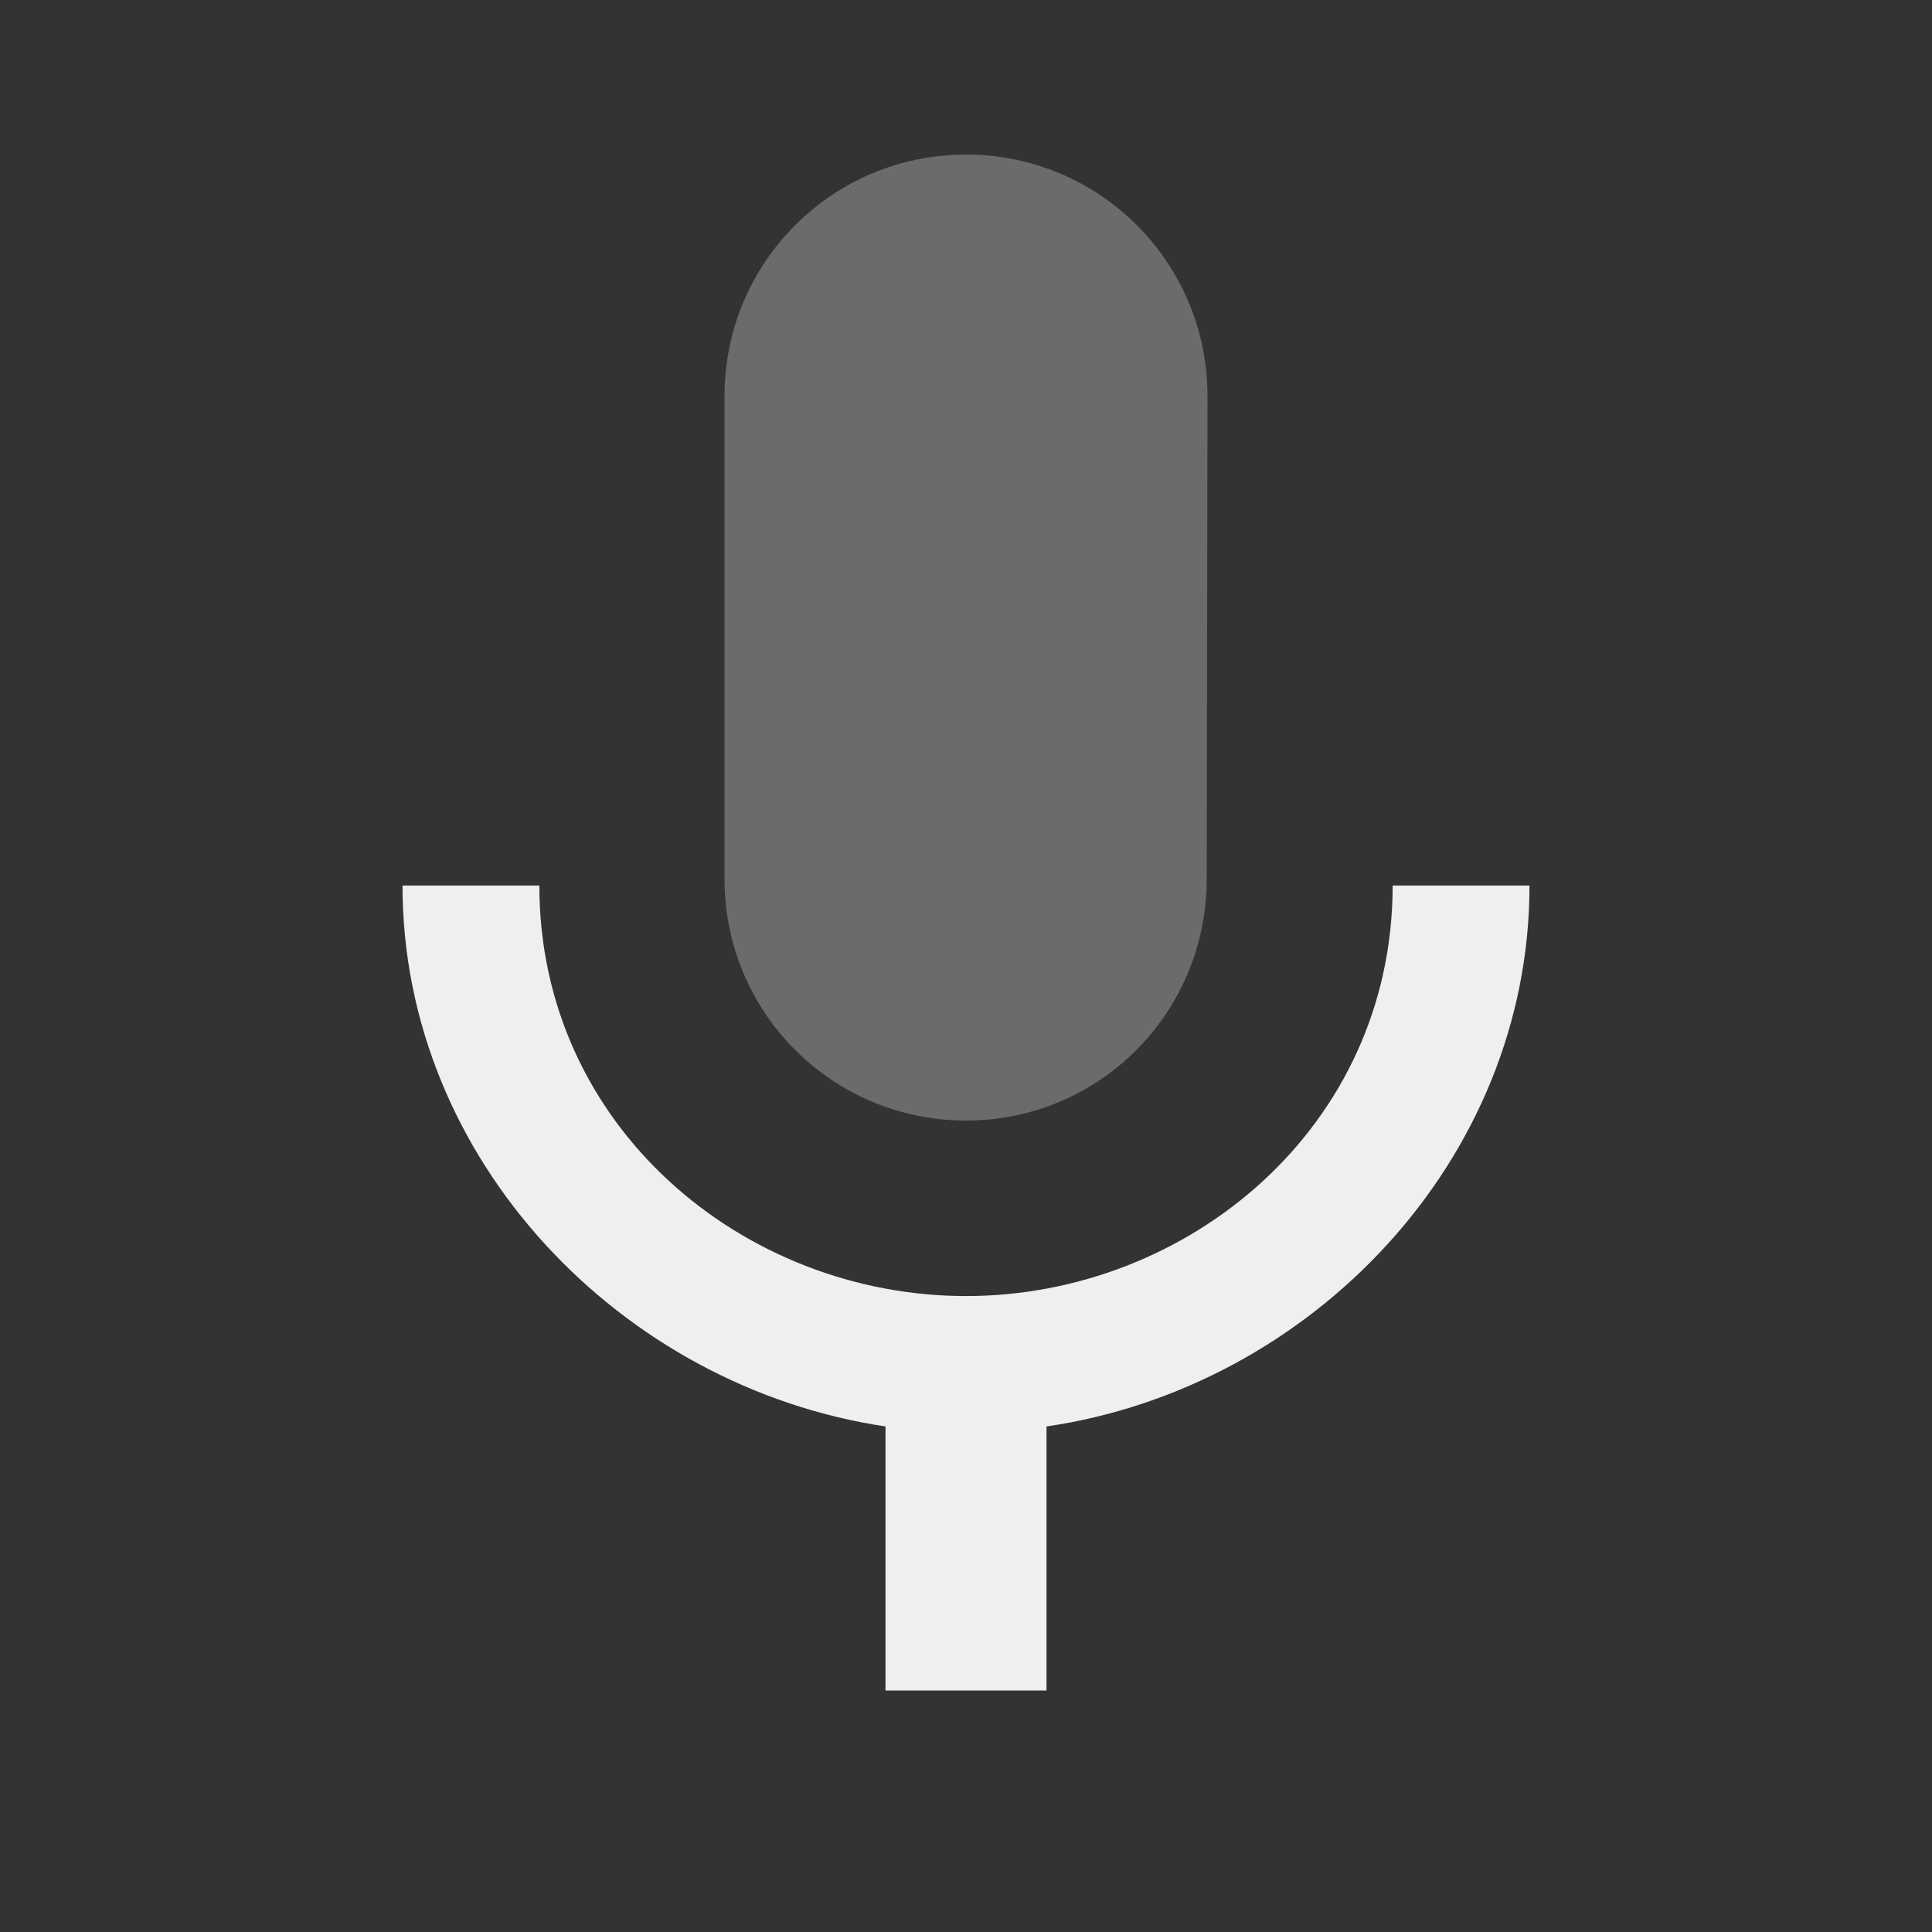 <svg width="200" height="200" viewBox="0 0 200 200" fill="none" xmlns="http://www.w3.org/2000/svg">
<rect x="0" y="0" width="200" height="200" fill="#333333" stroke="none"/>
<g clip-path="url(#clip0_520_94)">
<path d="M144.167 91.667C144.167 116.667 123 134.167 100 134.167C77 134.167 55.833 116.667 55.833 91.667H41.667C41.667 120.083 64.333 143.583 91.667 147.667V175H108.333V147.667C135.667 143.667 158.333 120.167 158.333 91.667H144.167Z" fill="#EDEFF0"/>
<path d="M100 116C113.833 116 124.917 104.833 124.917 91L125 41C125 27.167 113.833 16 100 16C86.167 16 75 27.167 75 41V91C75 104.833 86.167 116 100 116Z" fill="#EDEFF0" fill-opacity="0.3"/>
</g>
<defs>
<clipPath id="clip0_520_94">
<rect width="200" height="200" fill="white"/>
</clipPath>
</defs>
</svg>
